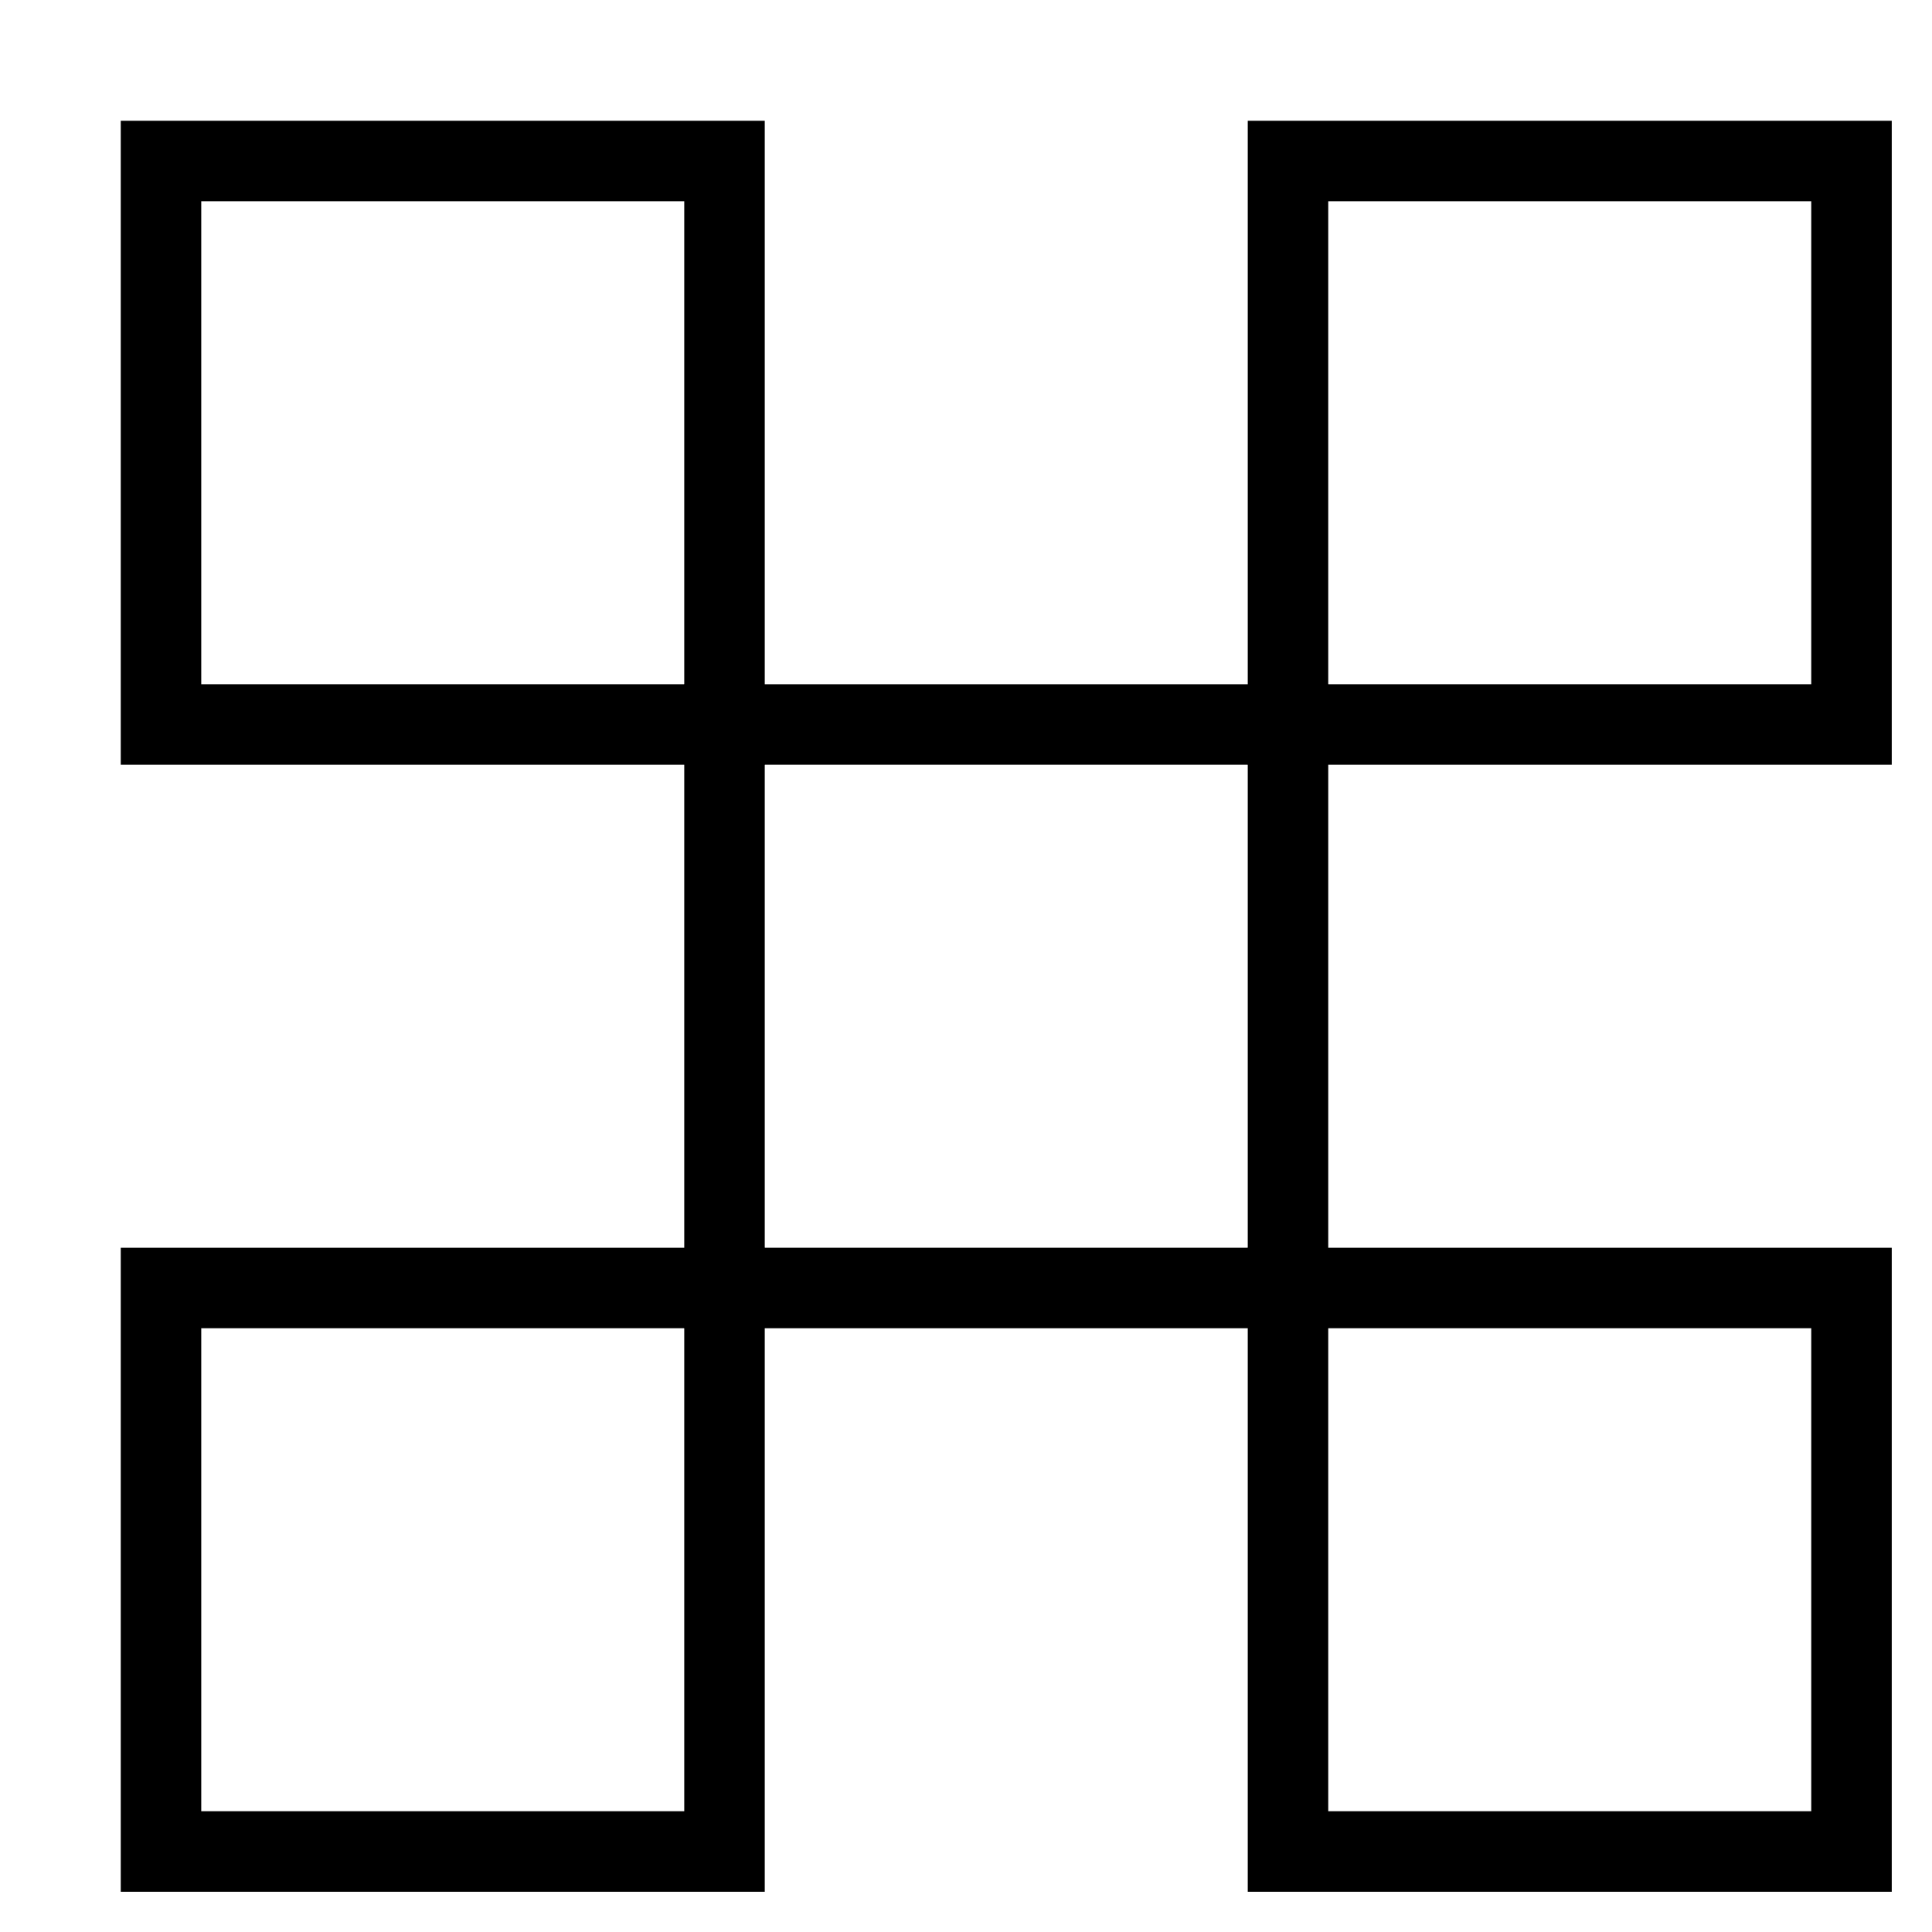 <svg id="nc_icon" xmlns="http://www.w3.org/2000/svg" xml:space="preserve" viewBox="0 0 24 24"><g fill="none" stroke="currentColor" stroke-linecap="square" stroke-miterlimit="10" class="nc-icon-wrapper"><path d="M2 2h7v7H2zM16 2h7v7h-7zM2 16h7v7H2zM16 16h7v7h-7z" vector-effect="non-scaling-stroke"/><path d="M9 9h7v7H9z" data-color="color-2" vector-effect="non-scaling-stroke"/></g></svg>
